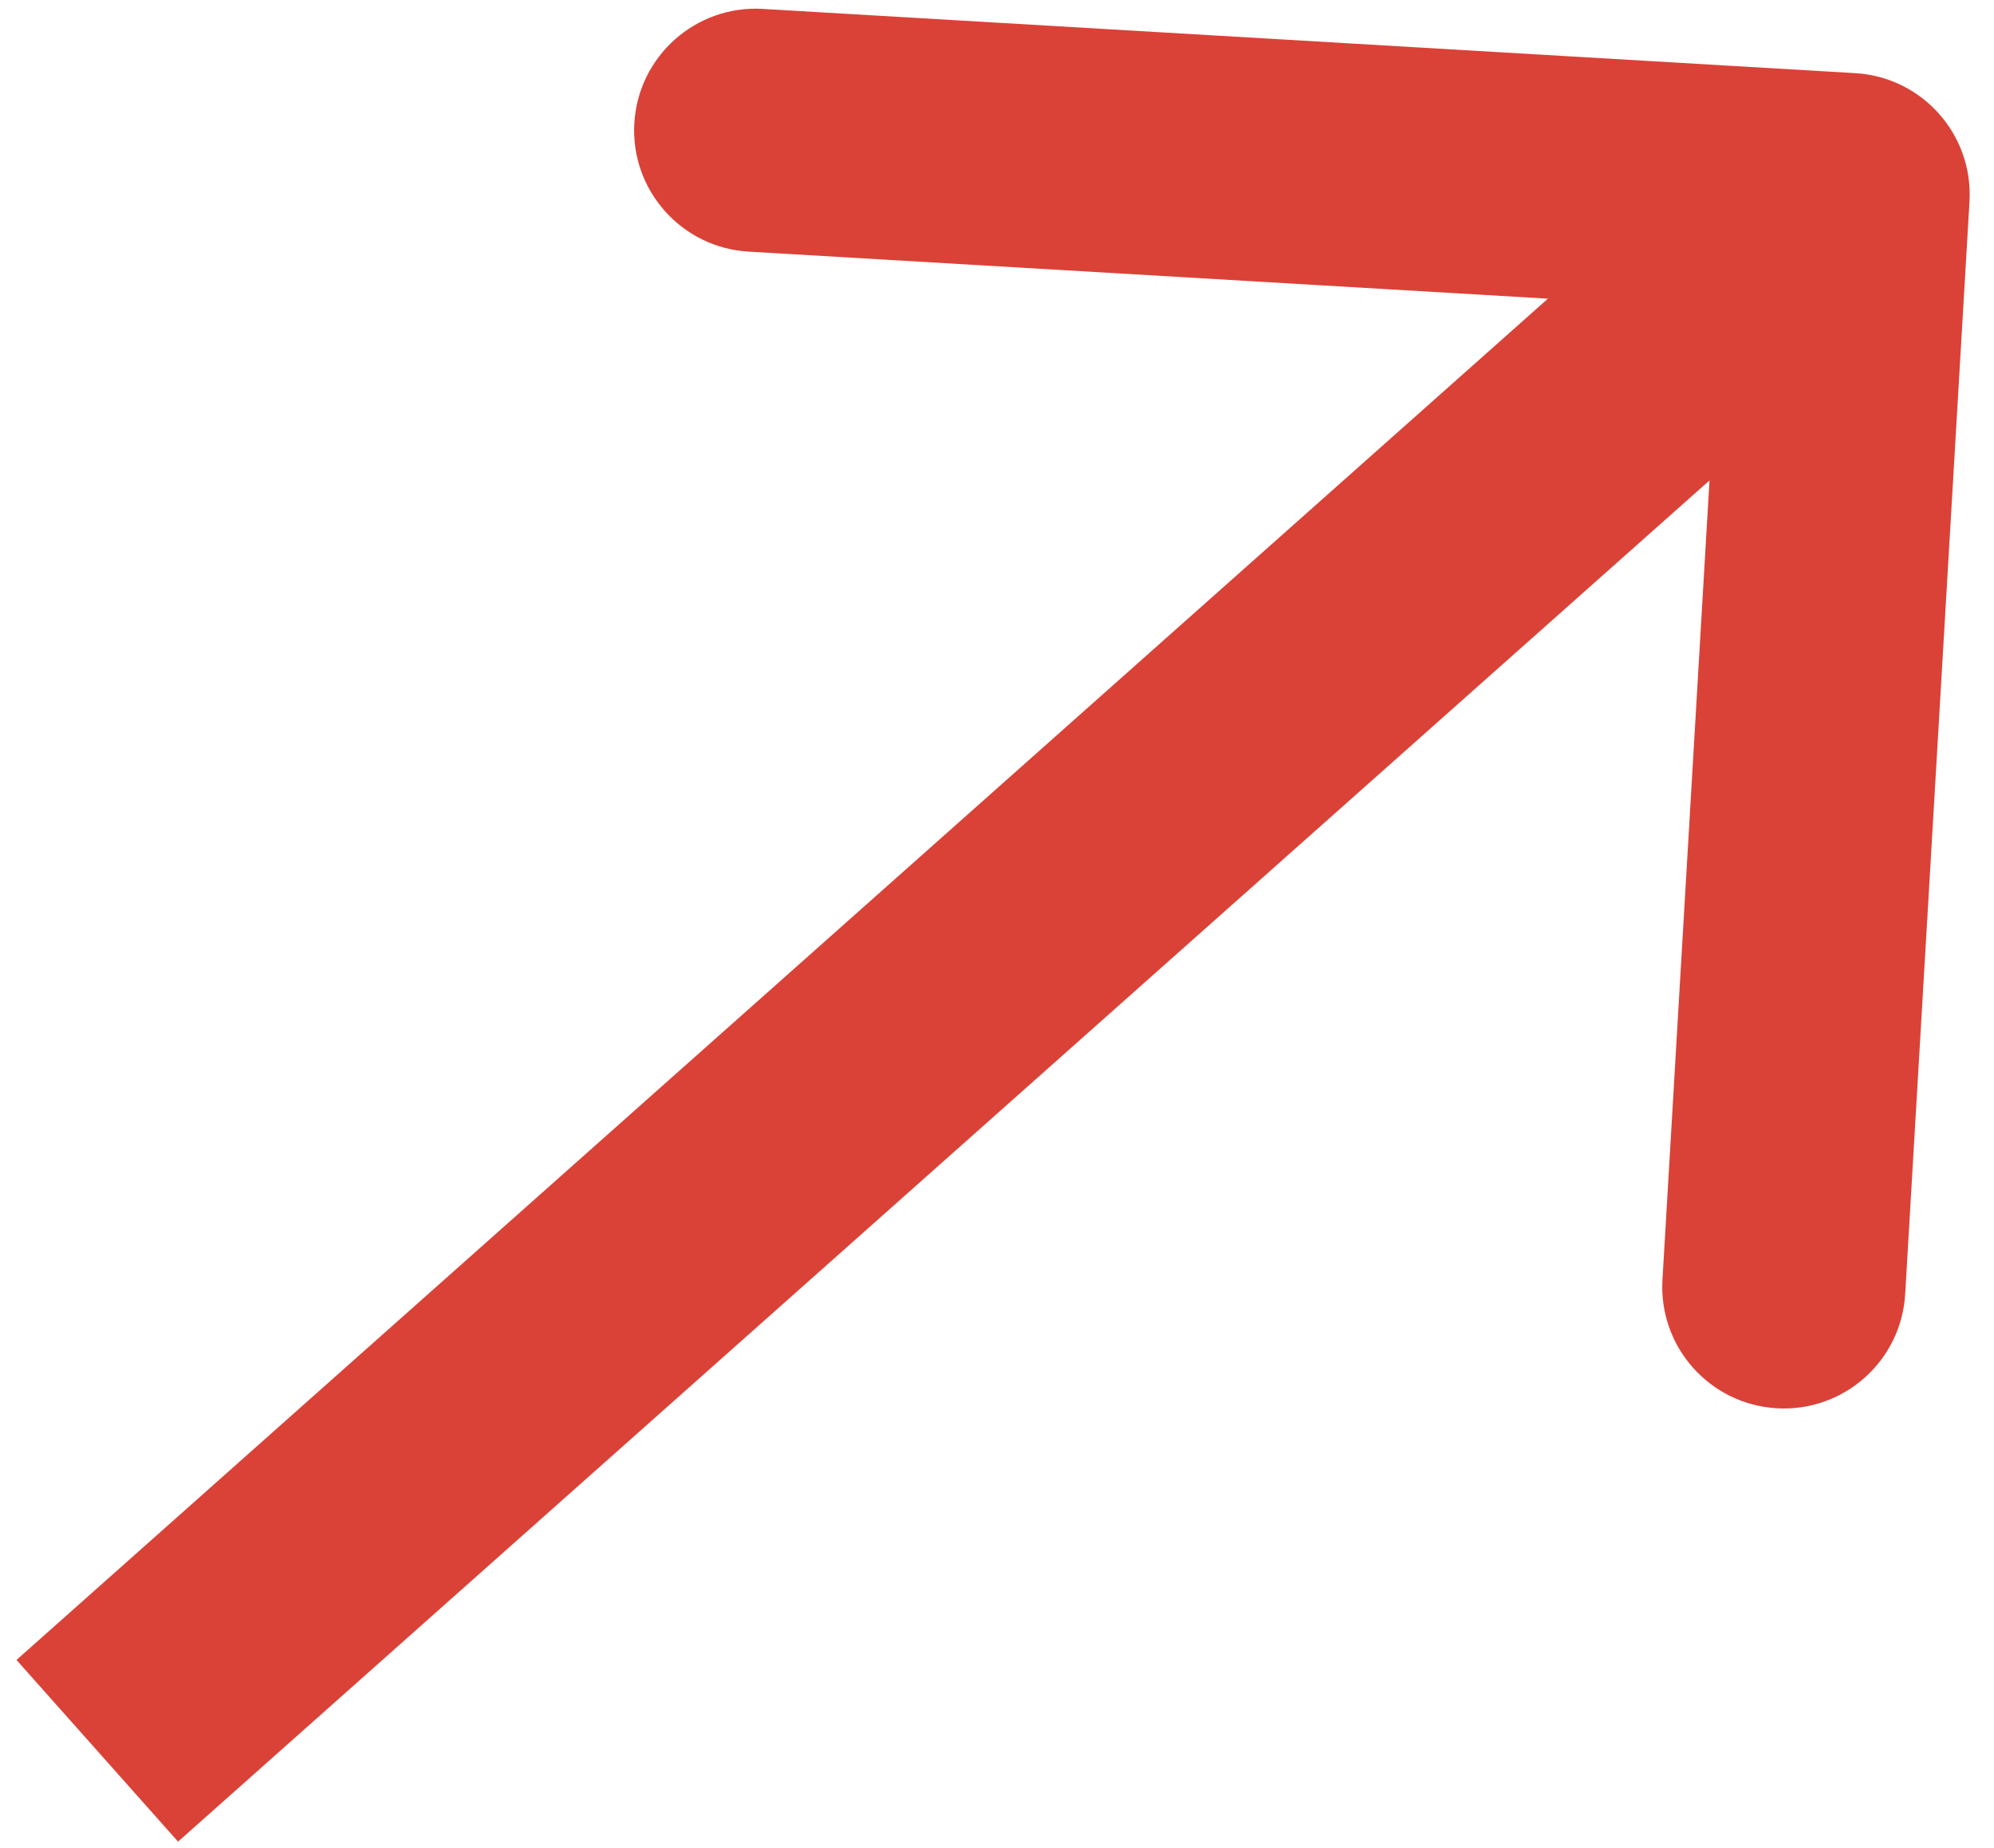 <svg width="41" height="38" viewBox="0 0 41 38" fill="none" xmlns="http://www.w3.org/2000/svg">
<path d="M40.496 4.147C40.577 2.768 39.525 1.585 38.147 1.504L15.686 0.183C14.307 0.102 13.124 1.154 13.043 2.532C12.962 3.91 14.014 5.093 15.392 5.174L35.358 6.349L34.183 26.314C34.102 27.693 35.154 28.876 36.532 28.957C37.91 29.038 39.093 27.986 39.174 26.608L40.496 4.147ZM3.661 37.868L39.661 5.869L36.339 2.131L0.339 34.132L3.661 37.868Z" fill="#DA4237"/>
</svg>
